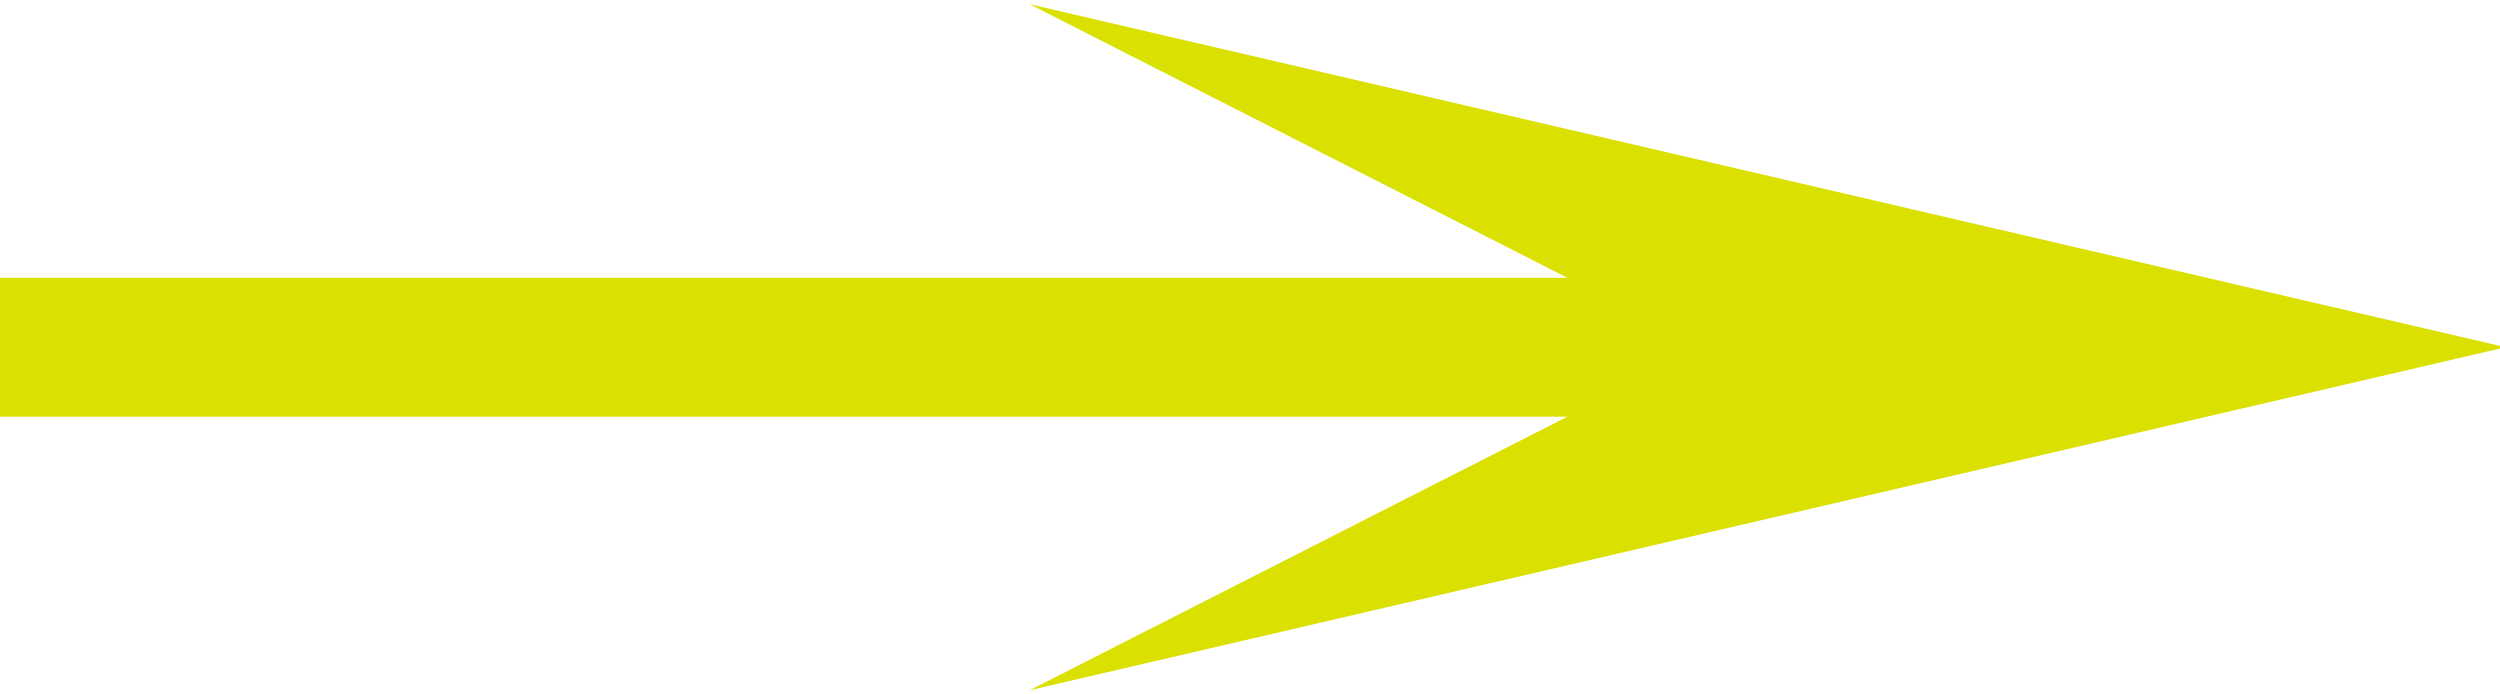 <?xml version="1.0" encoding="utf-8"?>
<!-- Generator: Adobe Illustrator 15.0.0, SVG Export Plug-In  -->
<!DOCTYPE svg PUBLIC "-//W3C//DTD SVG 1.1//EN" "http://www.w3.org/Graphics/SVG/1.1/DTD/svg11.dtd">
<svg version="1.1"
     xmlns="http://www.w3.org/2000/svg"
     x="0px" y="0px" width="18px" height="5px" viewBox="0 -0.03 18 5" enable-background="new 0 -0.03 18 5"
     xml:space="preserve">
<defs>
</defs>
<polygon fill="#DAE000" stroke="#DAE000" stroke-miterlimit="10" points="15.832,2.47 11.301,3.523 13.371,2.47 11.301,1.417 "/>
<line fill="none" stroke="#DAE000" stroke-miterlimit="10" x1="0" y1="2.47" x2="13.141" y2="2.47"/>
</svg>
